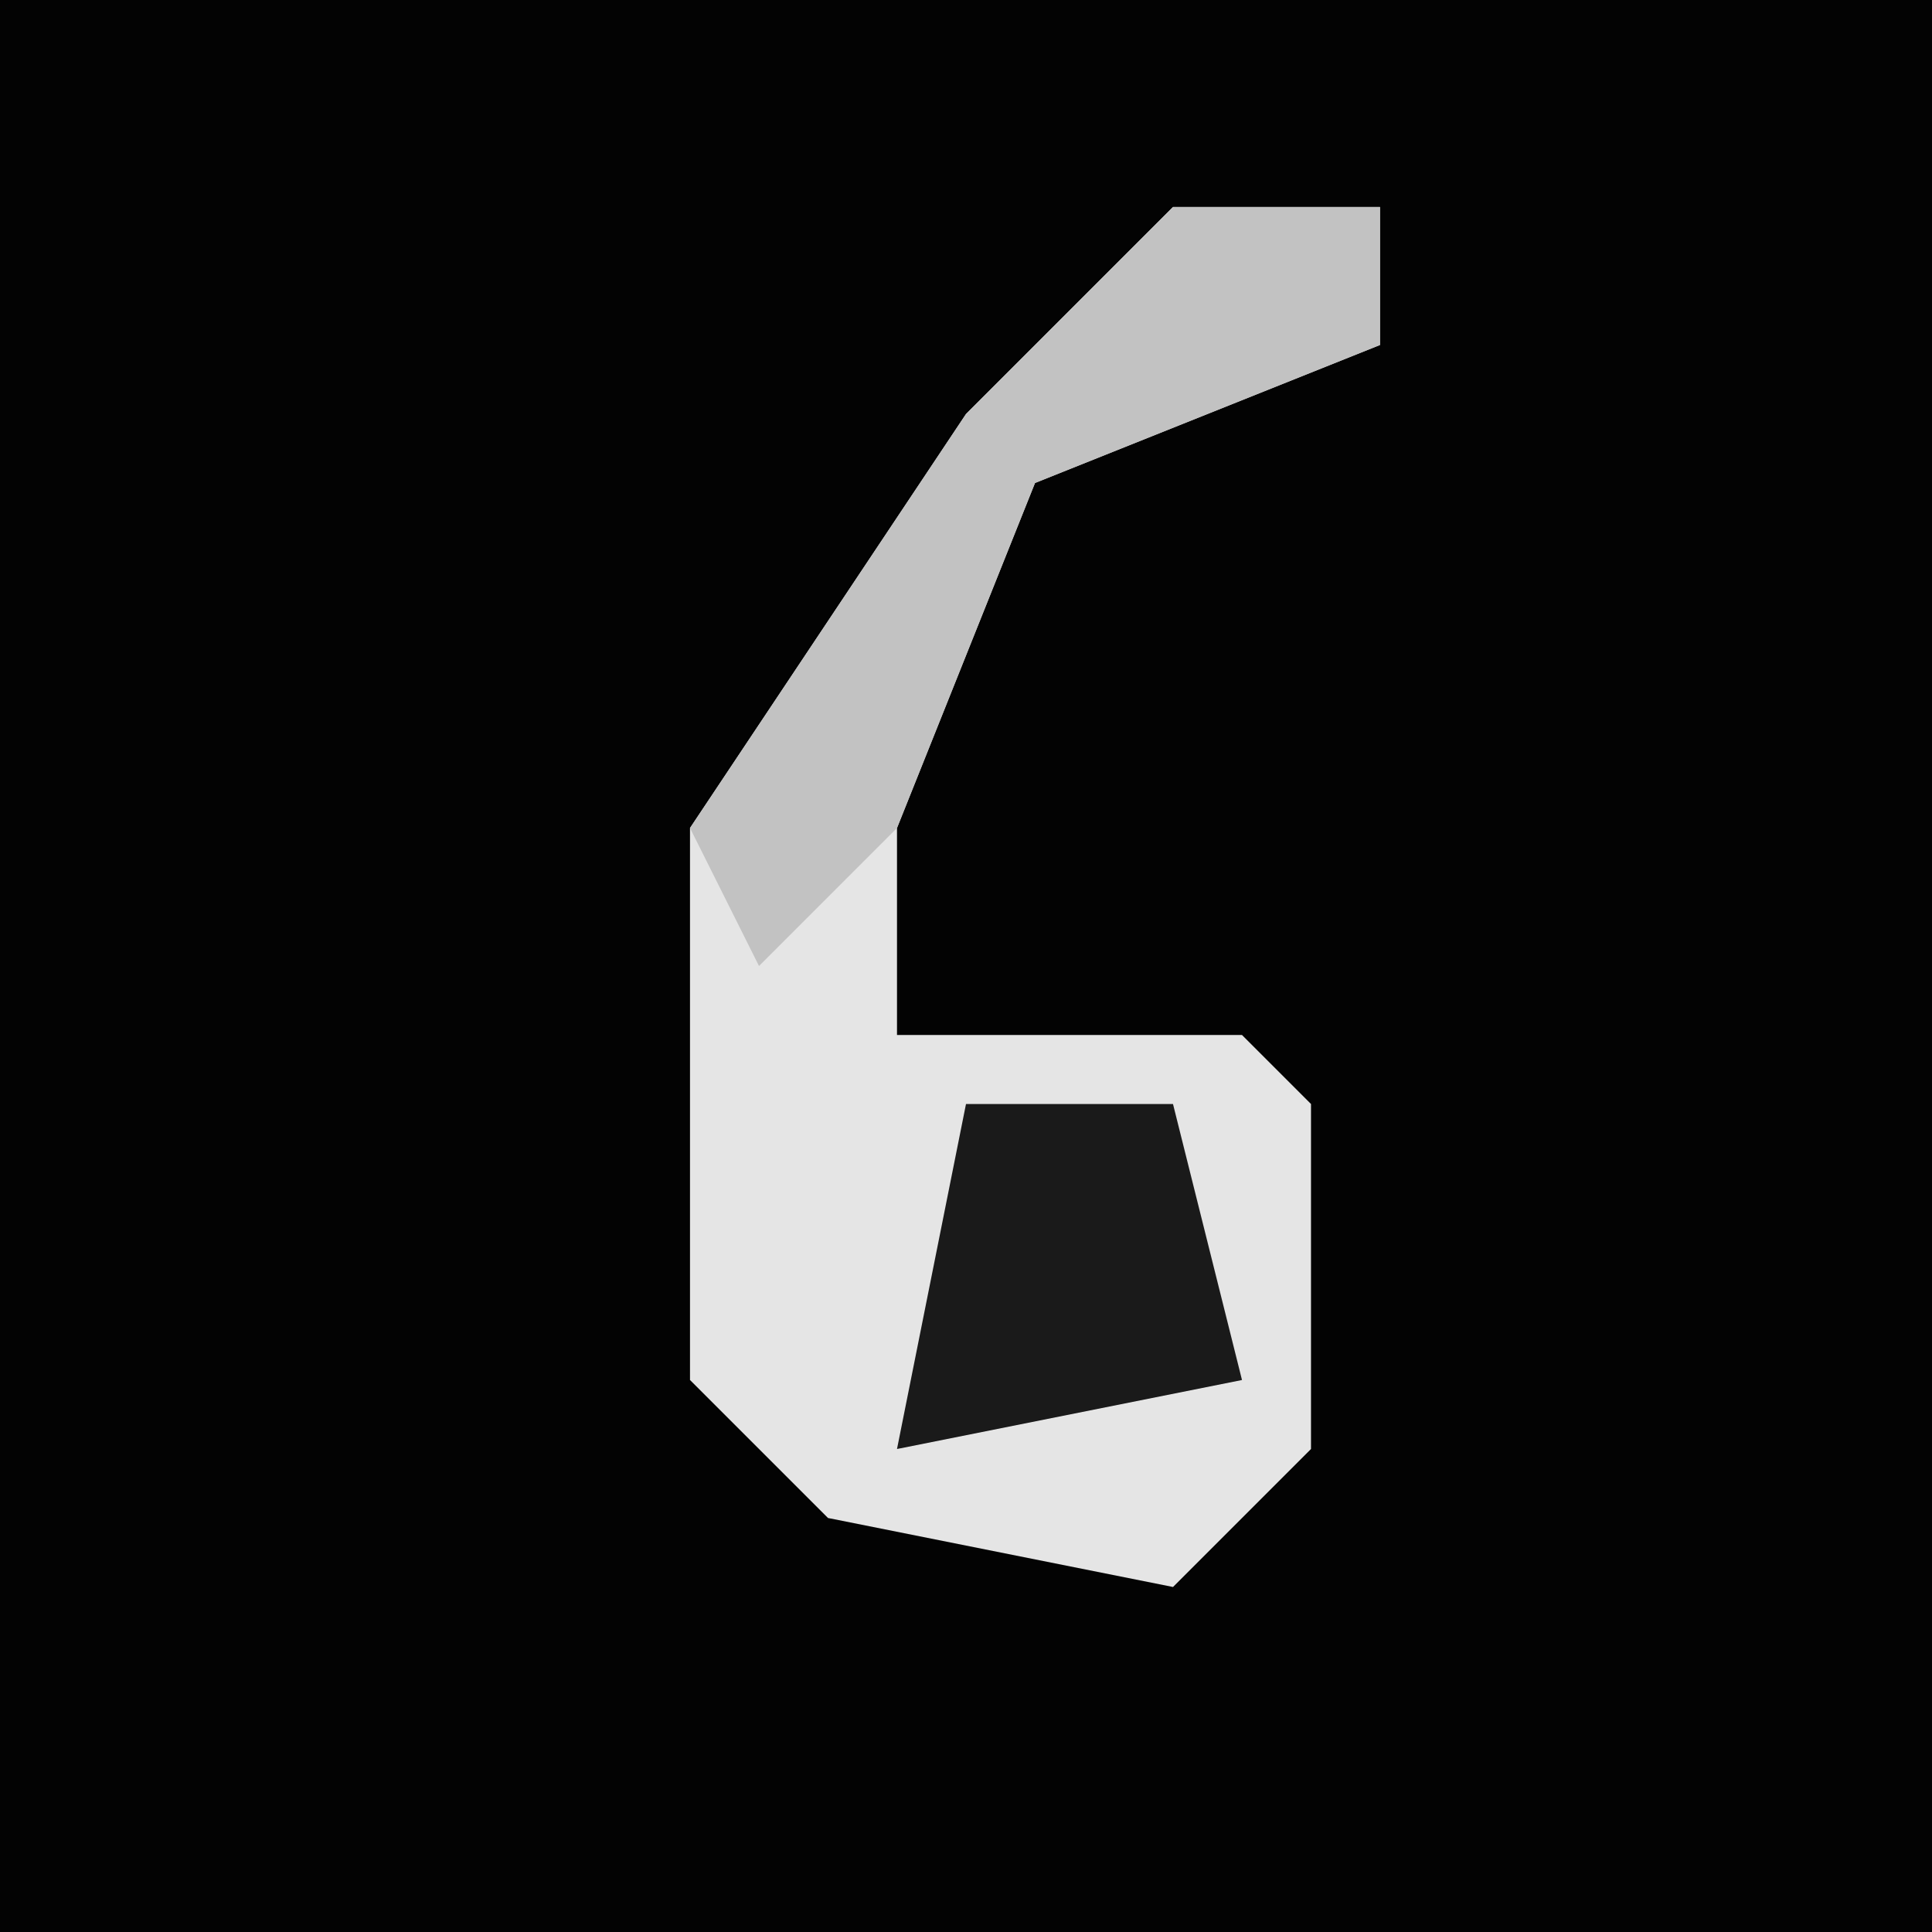 <?xml version="1.0" encoding="UTF-8"?>
<svg version="1.1" xmlns="http://www.w3.org/2000/svg" width="28" height="28">
<path d="M0,0 L28,0 L28,28 L0,28 Z " fill="#030303" transform="translate(0,0)"/>
<path d="M0,0 L3,0 L3,2 L-2,4 L-4,9 L-4,12 L1,12 L2,13 L2,18 L0,20 L-5,19 L-7,17 L-7,9 L-3,3 Z " fill="#E5E5E5" transform="translate(17,3)"/>
<path d="M0,0 L3,0 L3,2 L-2,4 L-4,9 L-6,11 L-7,9 L-3,3 Z " fill="#C2C2C2" transform="translate(17,3)"/>
<path d="M0,0 L3,0 L4,4 L-1,5 Z " fill="#1A1A1A" transform="translate(14,16)"/>
</svg>
